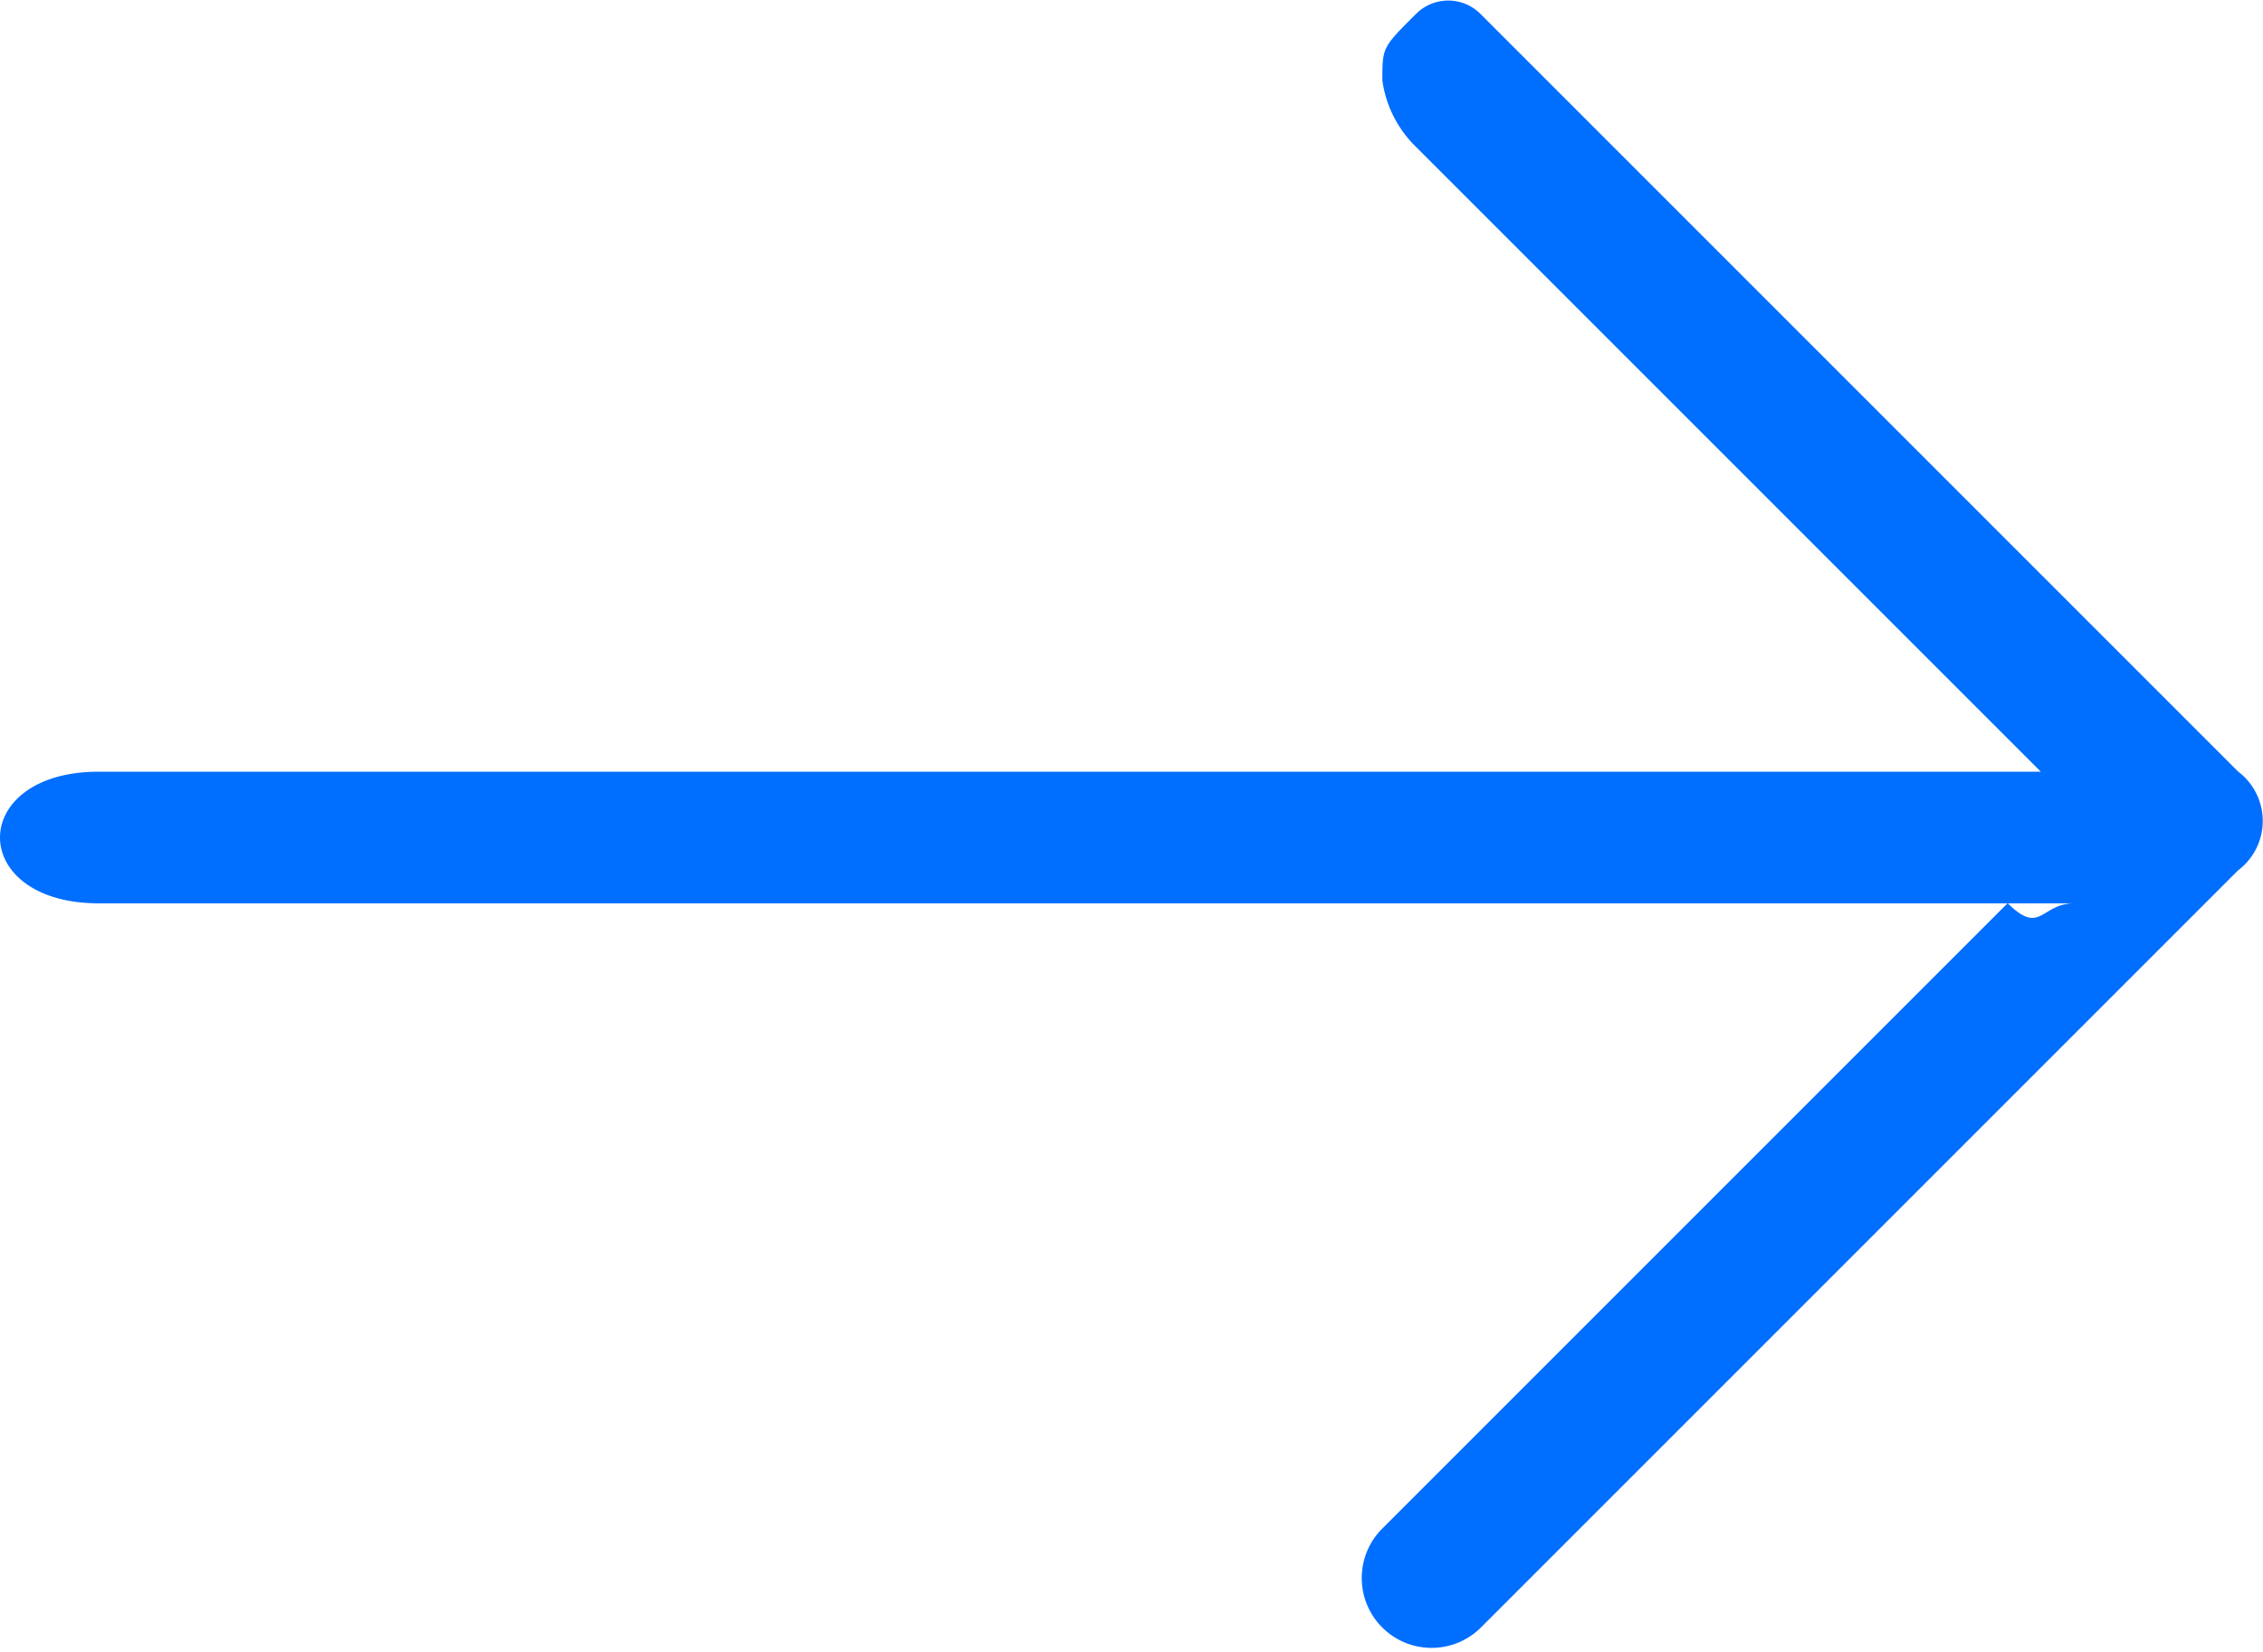 <svg xmlns="http://www.w3.org/2000/svg" viewBox="0 0 15.164 11.071">
  <defs>
    <style>
      .cls-1 {
        fill: #006eff;
      }
    </style>
  </defs>
  <path id="Path_546" data-name="Path 546" class="cls-1" d="M135,130.809H121.762c-.441,0-.662-.221-.662-.441s.221-.441.662-.441h13.013l-.221-.221-3.97-3.97a.77.77,0,0,1-.221-.441c0-.221,0-.221.221-.441a.305.305,0,0,1,.441,0l1.764,1.764,3.308,3.308a.414.414,0,0,1,0,.662l-4.852,4.852-.221.221a.468.468,0,1,1-.662-.662l.221-.221,3.97-3.97C134.775,131.029,134.775,130.809,135,130.809Z" transform="translate(-121.1 -124.756)"/>
</svg>
